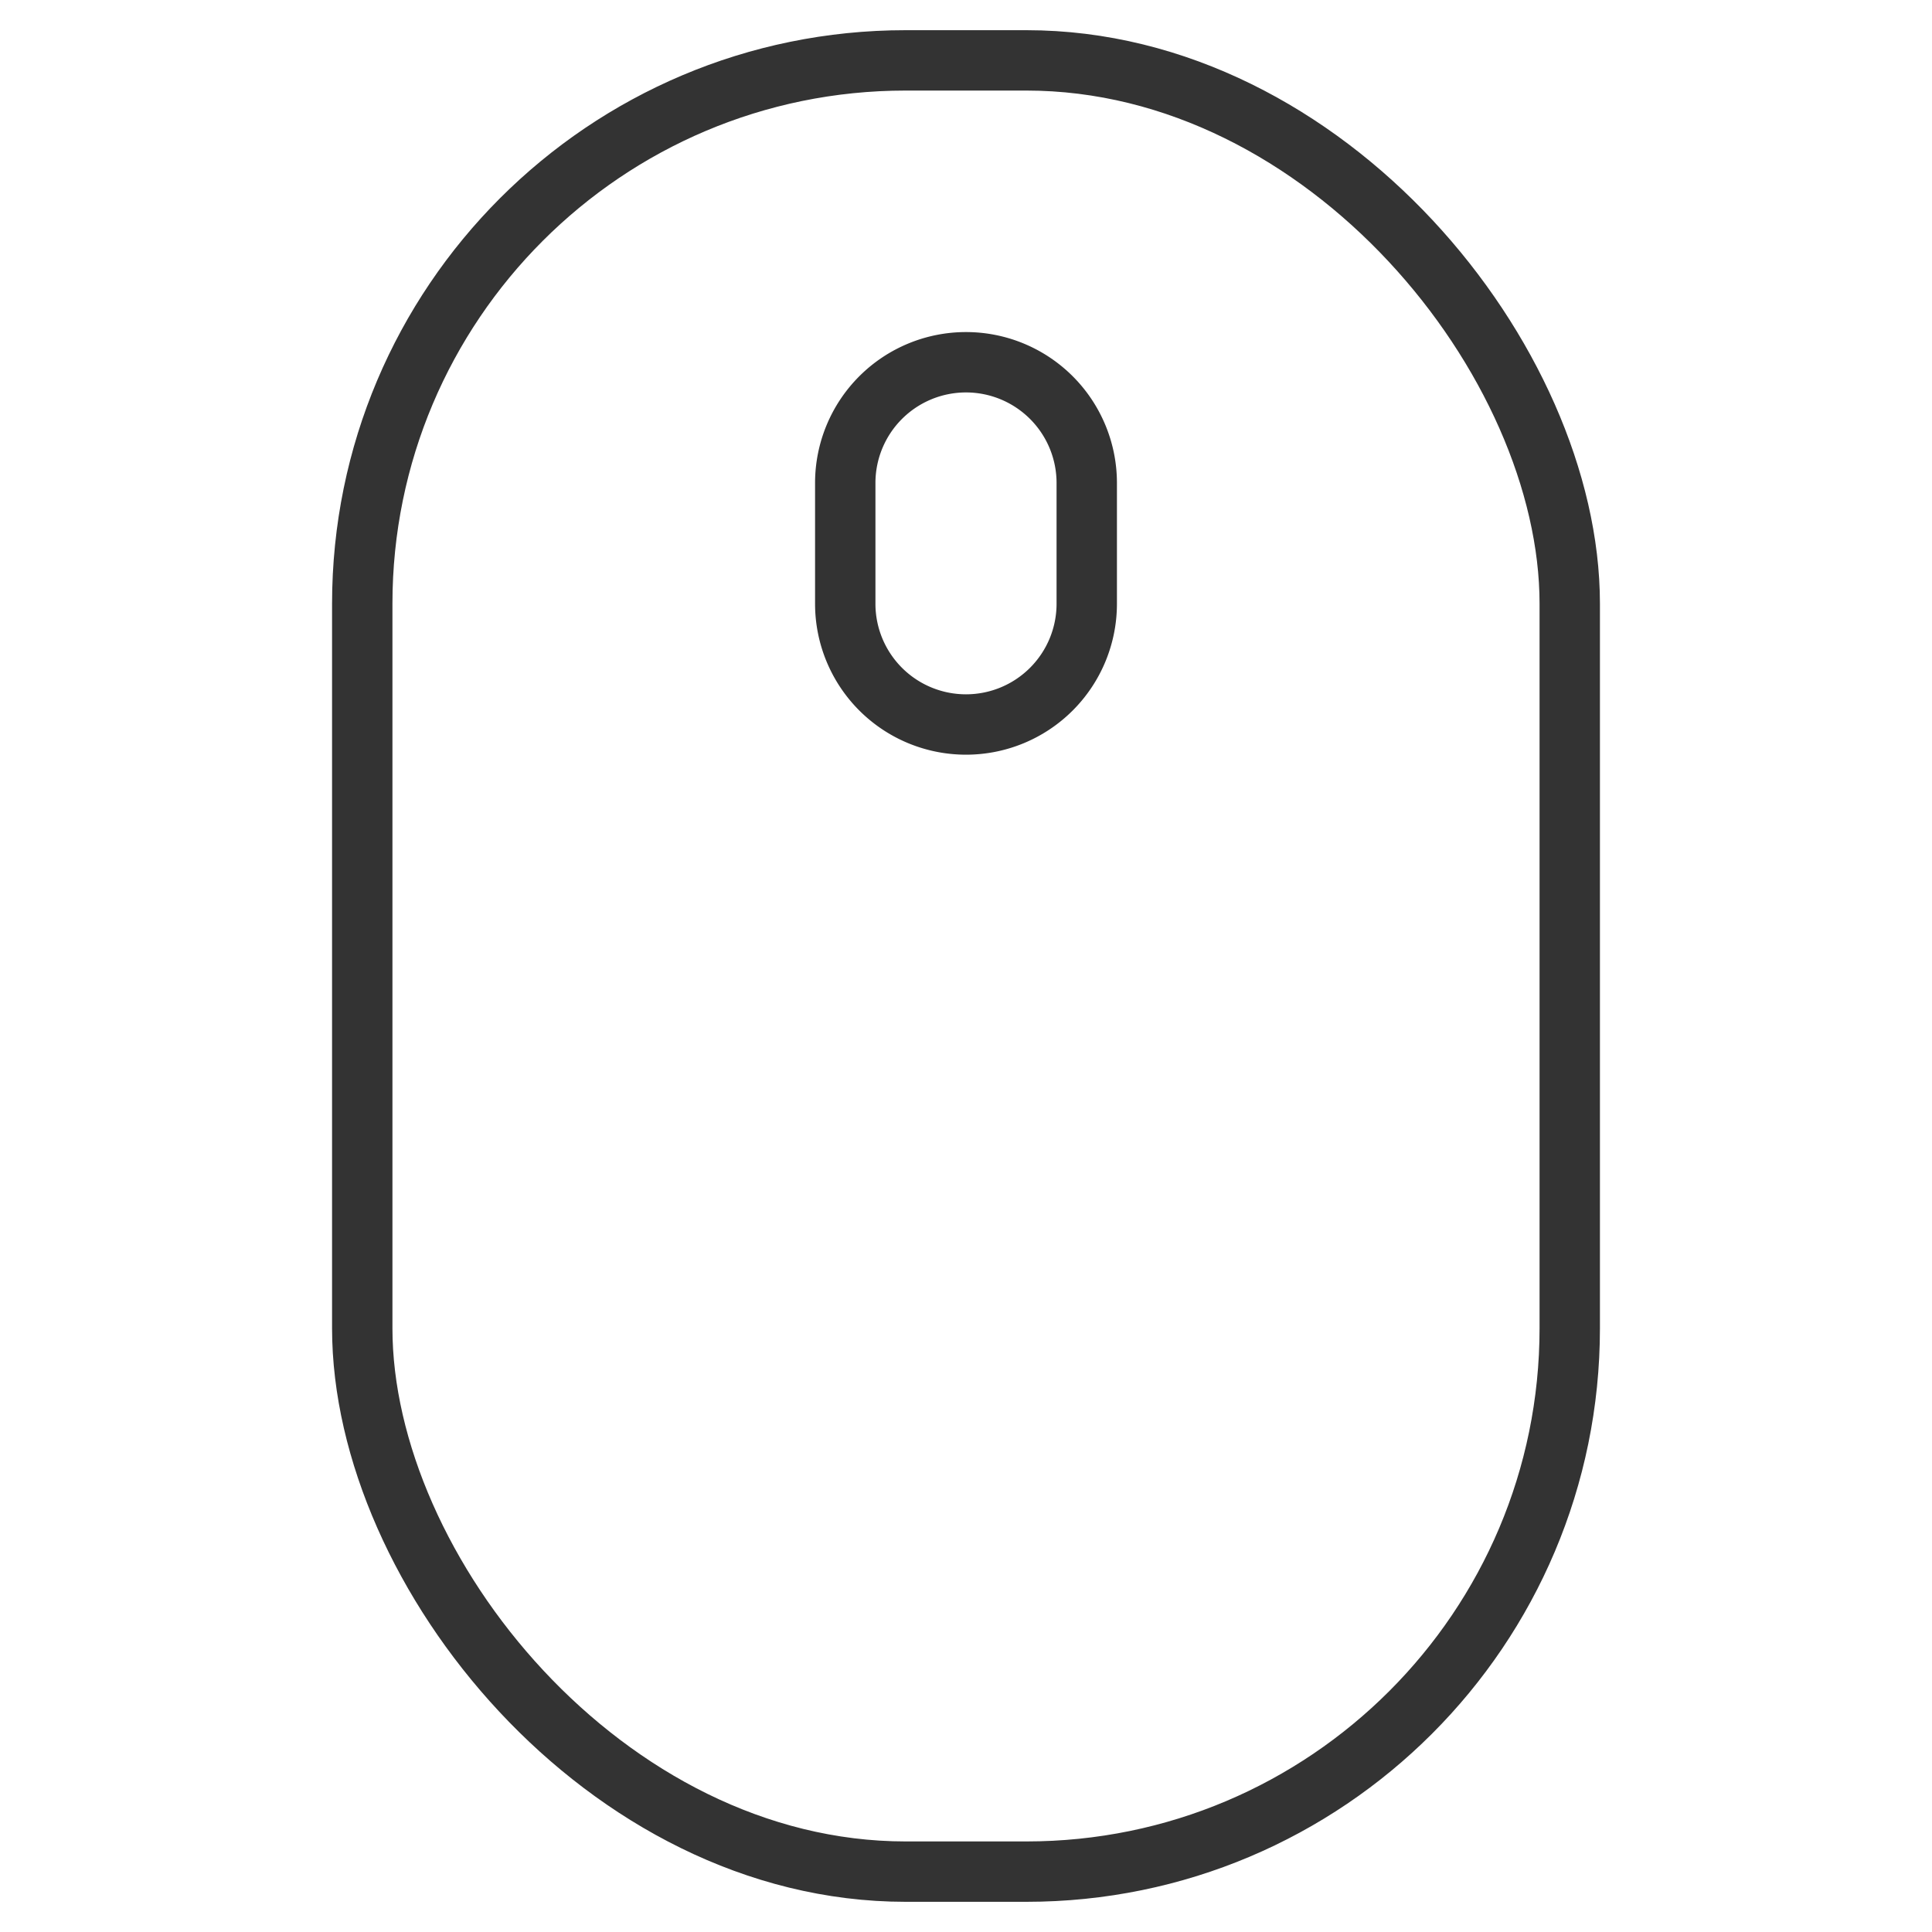 <svg xmlns="http://www.w3.org/2000/svg" viewBox="0 0 64 64" aria-labelledby="title"
aria-describedby="desc" role="img" xmlns:xlink="http://www.w3.org/1999/xlink"
width="64" height="64">
  <title>Mouse</title>
  <desc>A line styled icon from Orion Icon Library.</desc>
  <rect data-name="layer2"
  x="12" y="2" width="40" height="60" rx="18" ry="18" fill="none" stroke="#333333"
  stroke-linecap="round" stroke-linejoin="round" stroke-width="2"></rect>
  <path data-name="layer1" d="M36 20a4 4 0 0 1-4 4 4 4 0 0 1-4-4v-4a4 4 0 0 1 4-4 4 4 0 0 1 4 4z"
  fill="none" stroke="#333333" stroke-linecap="round" stroke-linejoin="round"
  stroke-width="2"></path>
</svg>